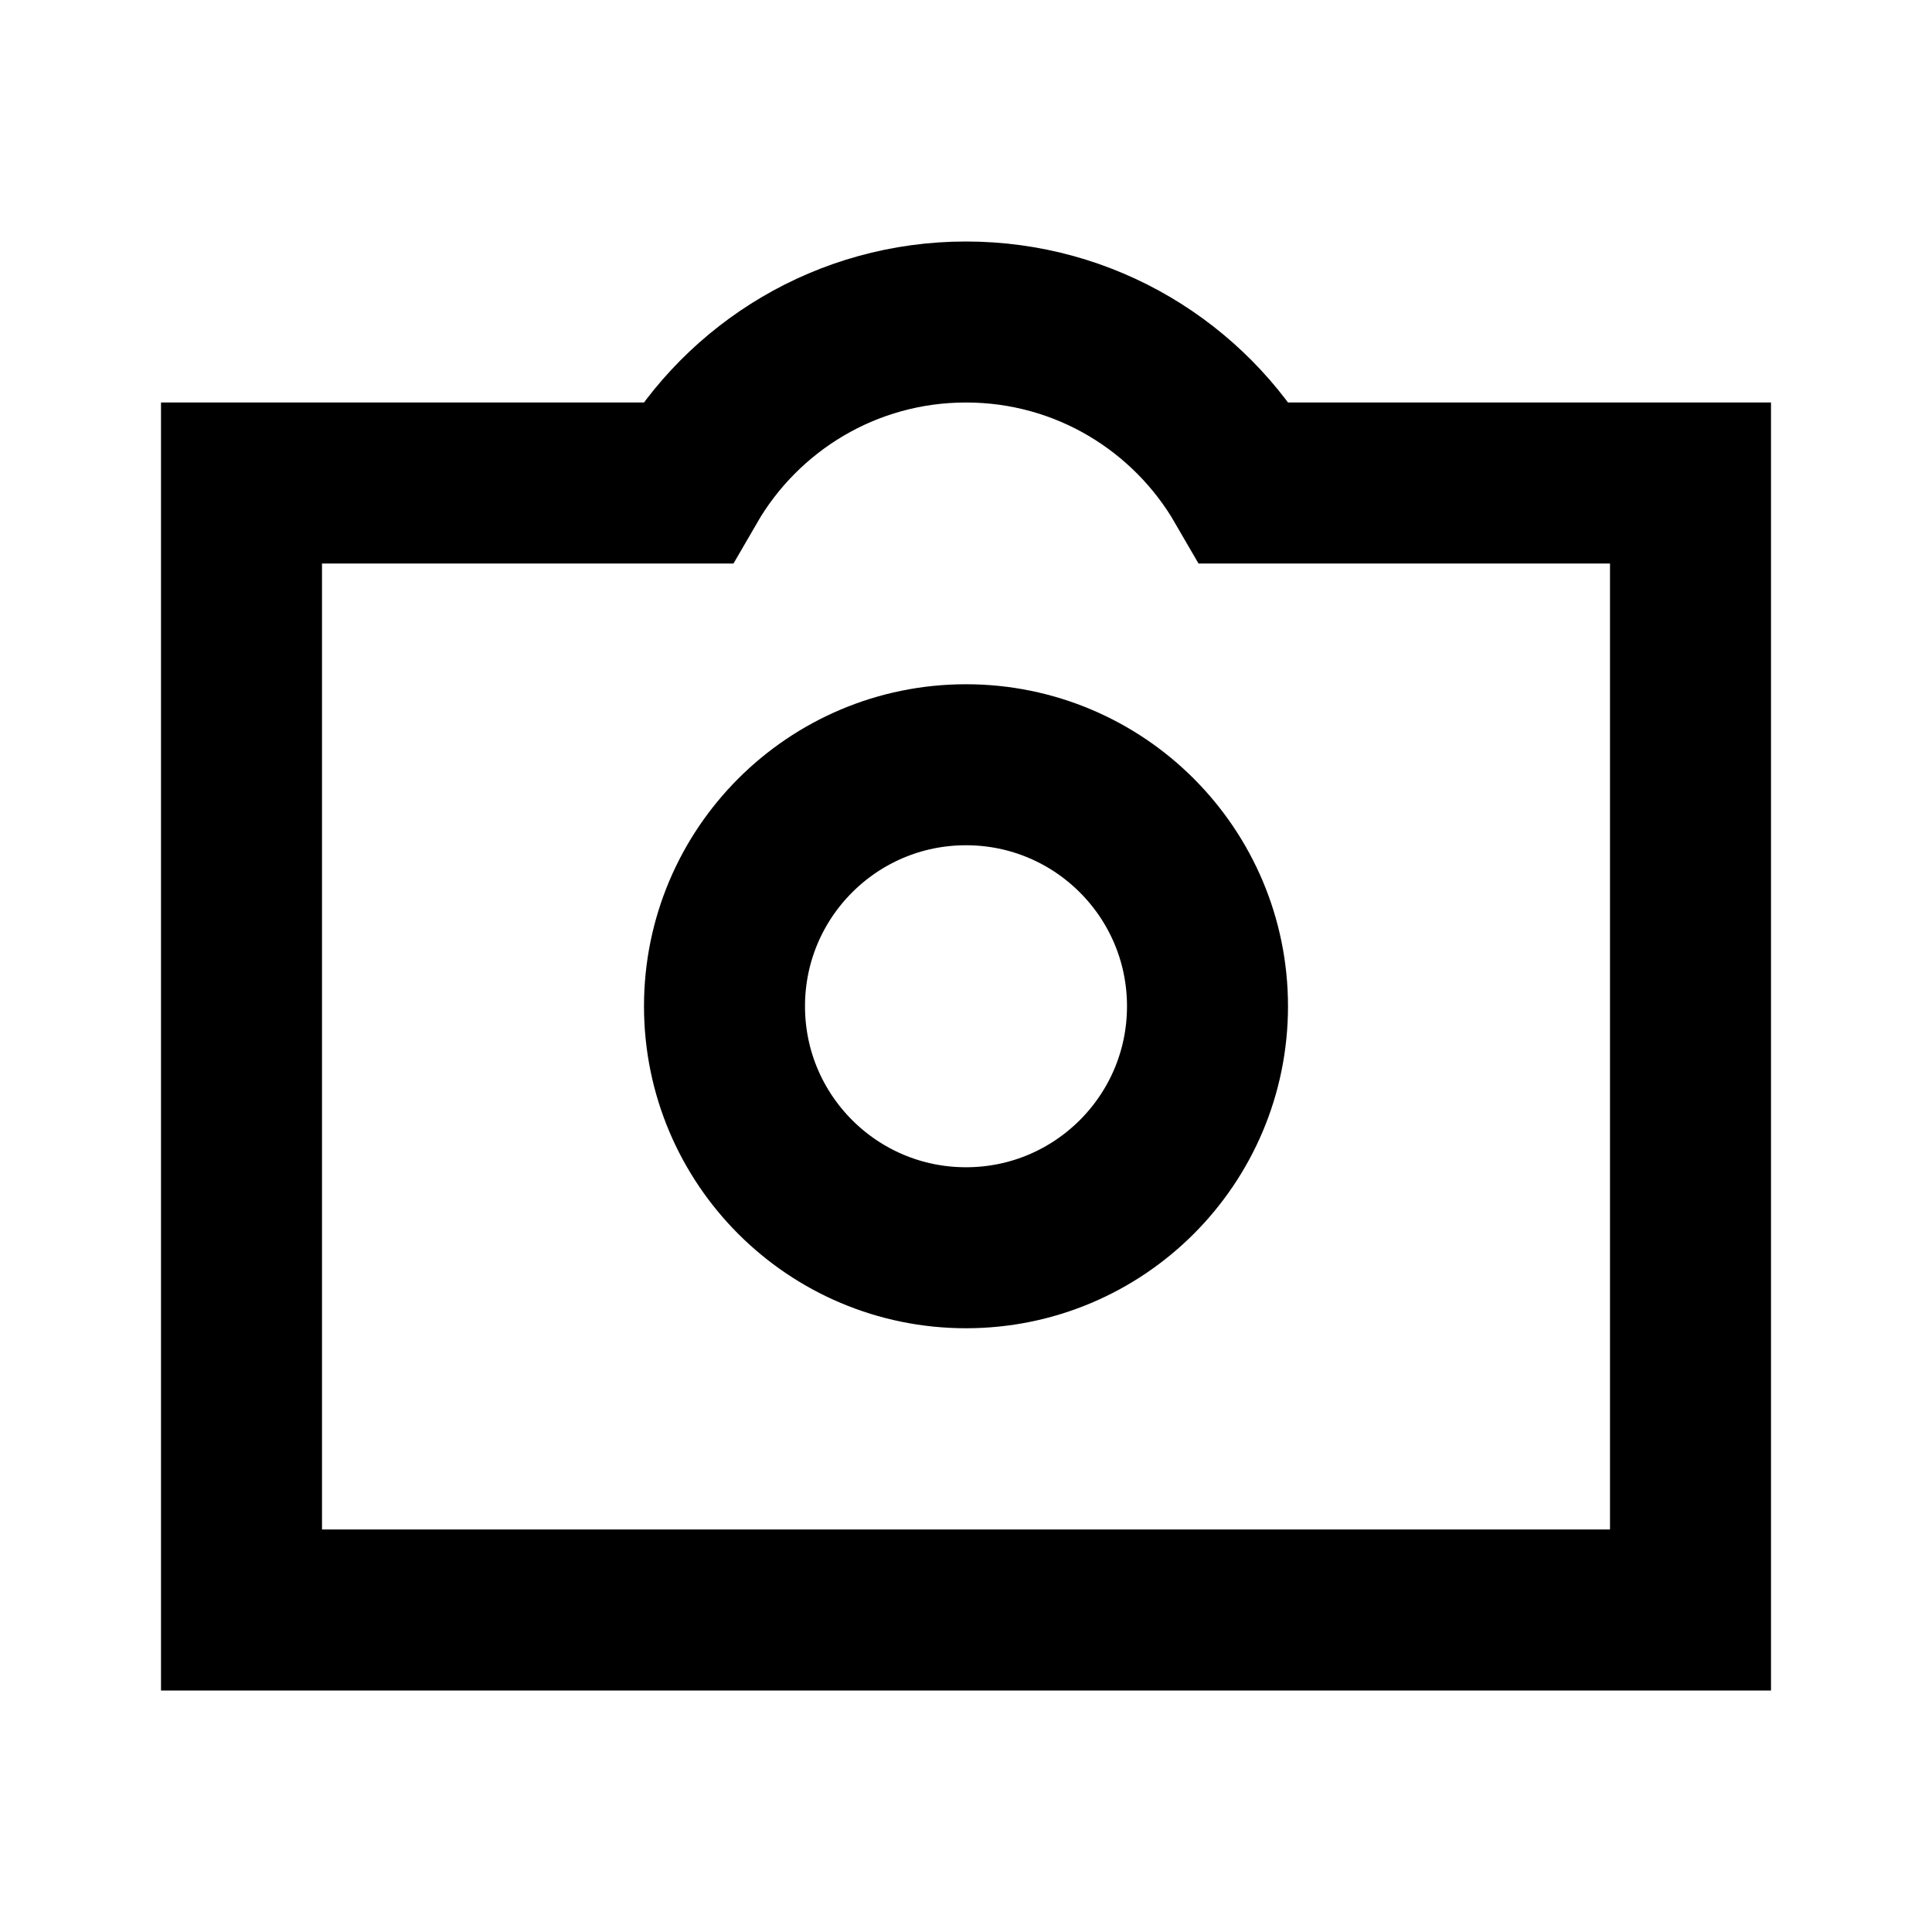 <svg width="24" height="24" viewBox="0 0 24 24" fill="none" xmlns="http://www.w3.org/2000/svg">
<path d="M3 20V6H8.535C9.227 4.804 10.519 4 12 4C13.481 4 14.773 4.804 15.465 6H21V20H3Z" stroke="black" stroke-width="2"/>
<path d="M15 12.5C15 14.157 13.657 15.5 12 15.5C10.343 15.5 9 14.157 9 12.5C9 10.843 10.343 9.5 12 9.5C13.657 9.5 15 10.843 15 12.5Z" stroke="black" stroke-width="2"/>
</svg>
